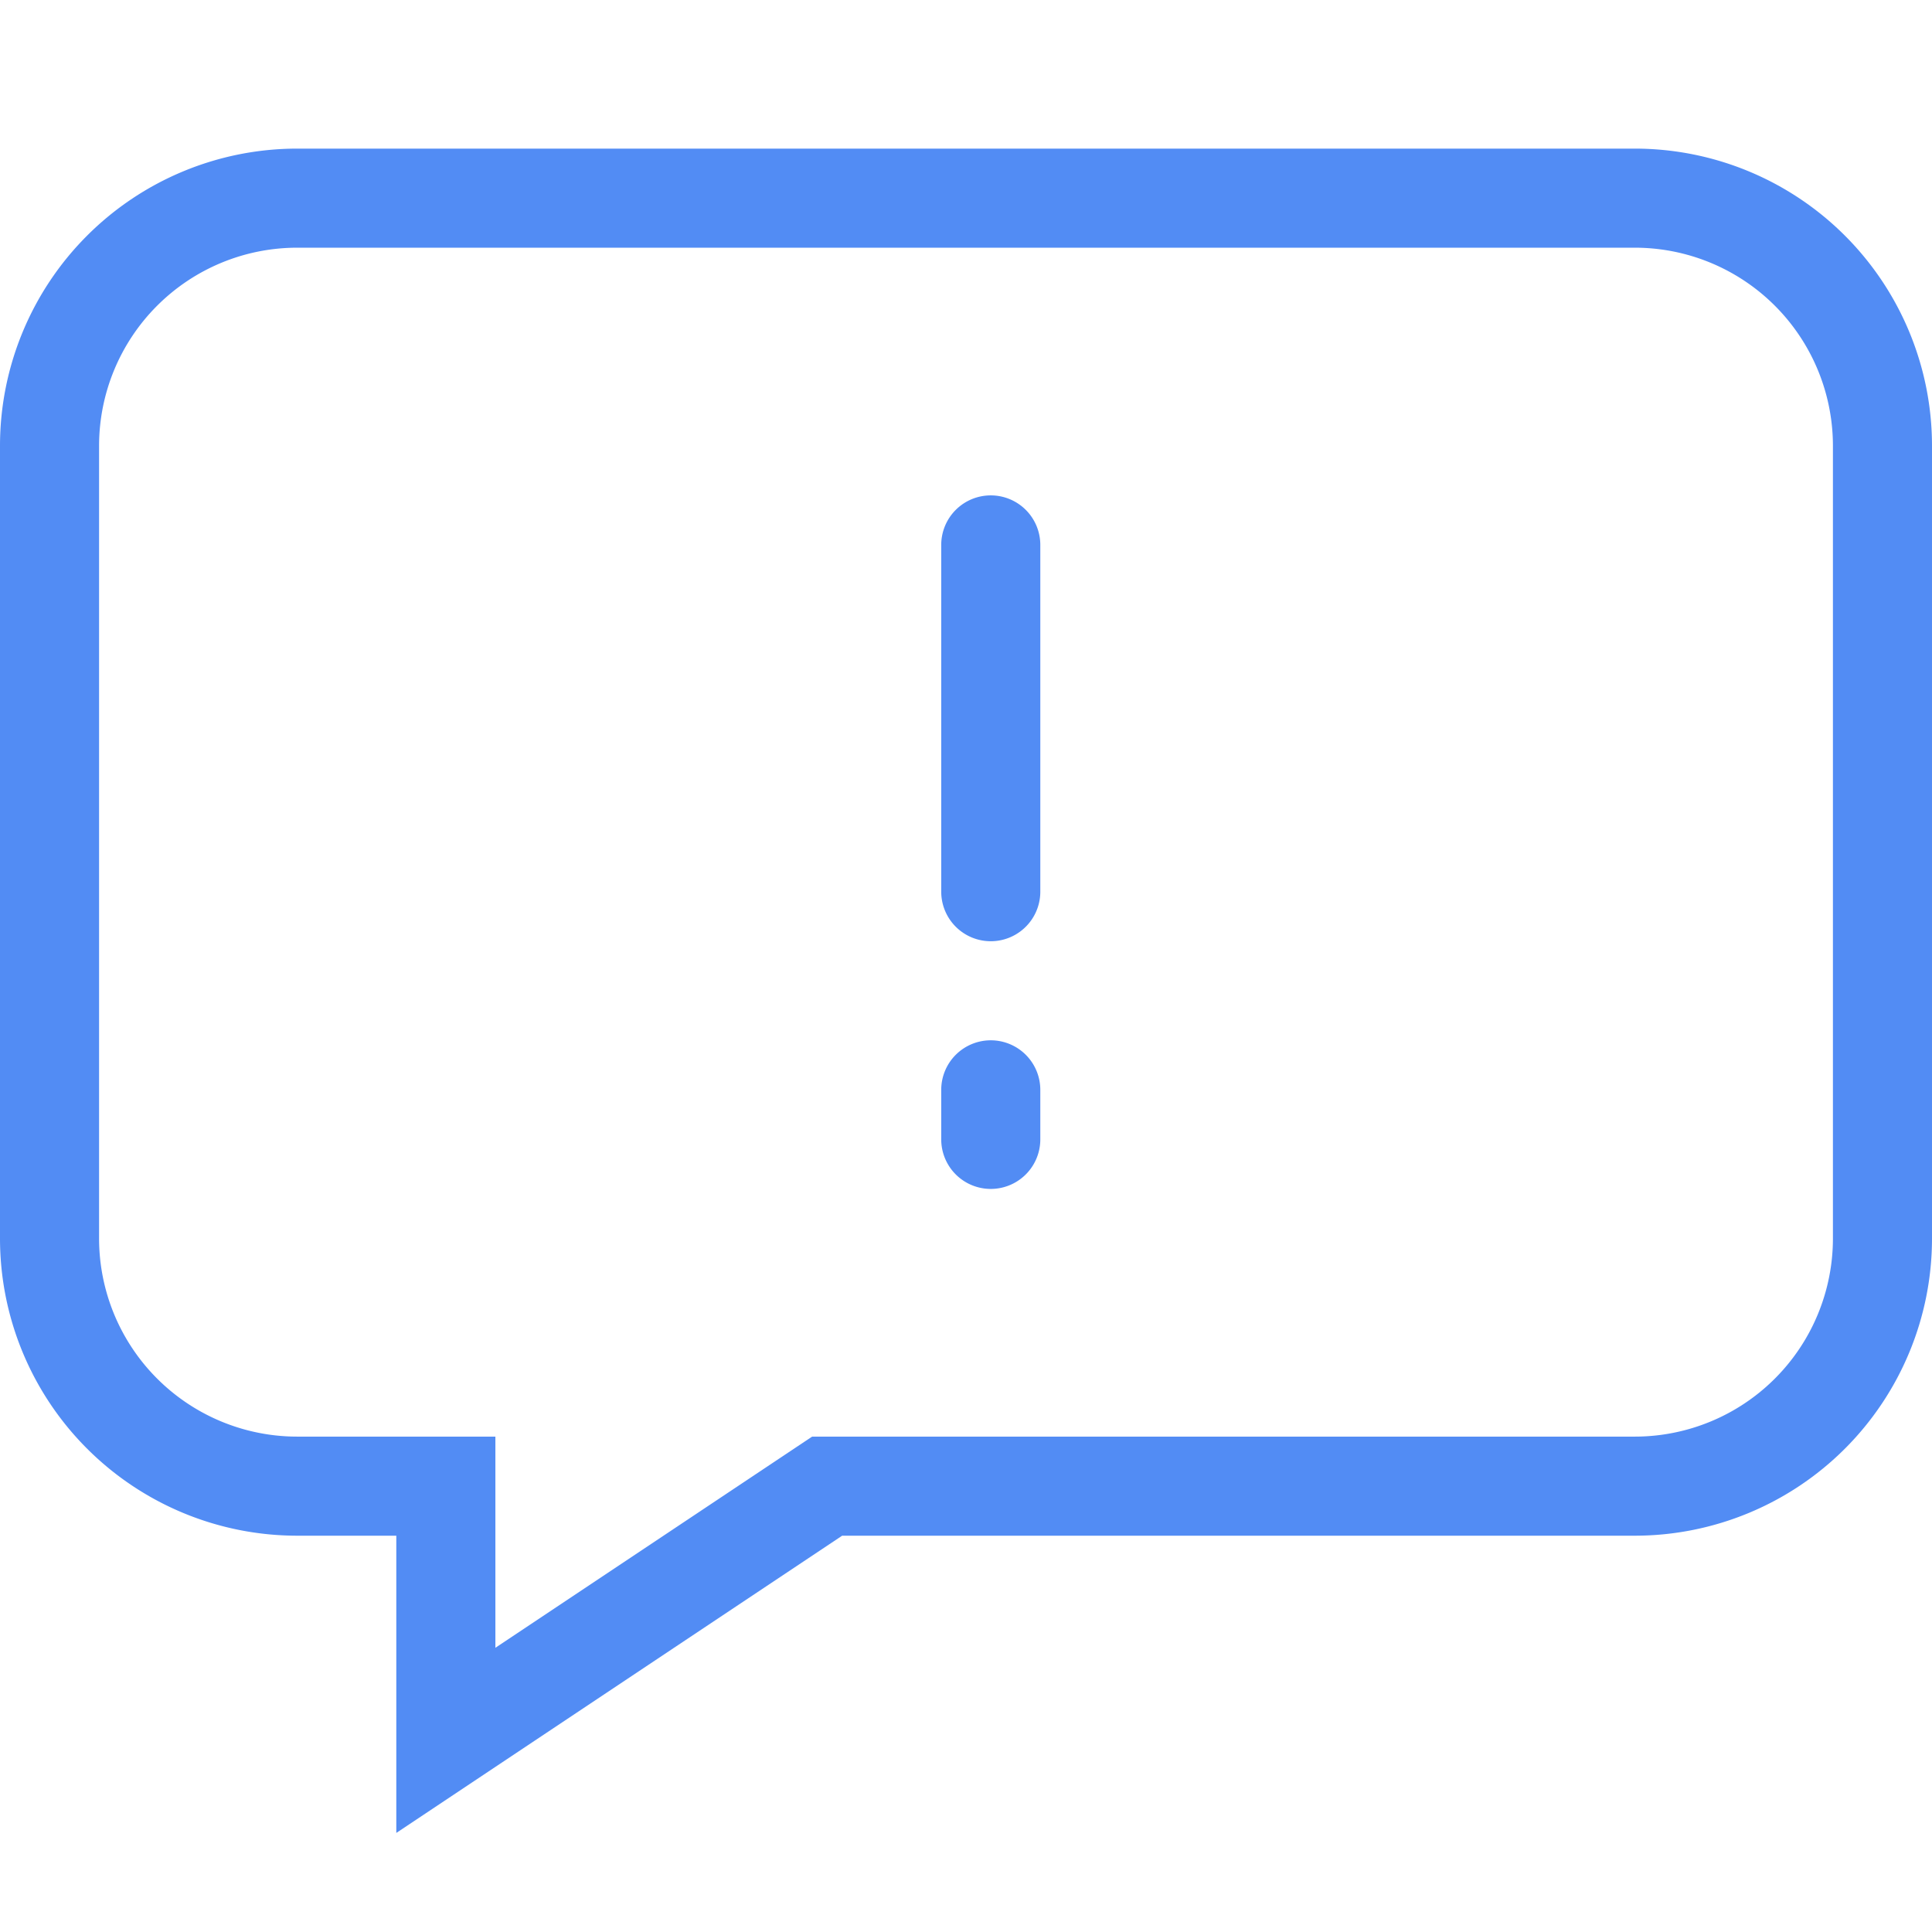 <svg xmlns="http://www.w3.org/2000/svg" width="39" height="39" viewBox="0 0 39 39"><path fill="#528CF4" fill-rule="nonzero" d="M33 3a6 6 0 0 1 6 6v16a6 6 0 0 1-6 6H17l-9 6v-6H6a6 6 0 0 1-6-6V9a6 6 0 0 1 6-6h27zm0 2H6a4 4 0 0 0-4 4v16a4 4 0 0 0 4 4h4v4.263L16.394 29H33a4 4 0 0 0 4-4V9a4 4 0 0 0-4-4zM20 21a1 1 0 0 1 1 1v1a1 1 0 0 1-2 0v-1a1 1 0 0 1 1-1zm0-11a1 1 0 0 1 1 1v7a1 1 0 0 1-2 0v-7a1 1 0 0 1 1-1z"/></svg>